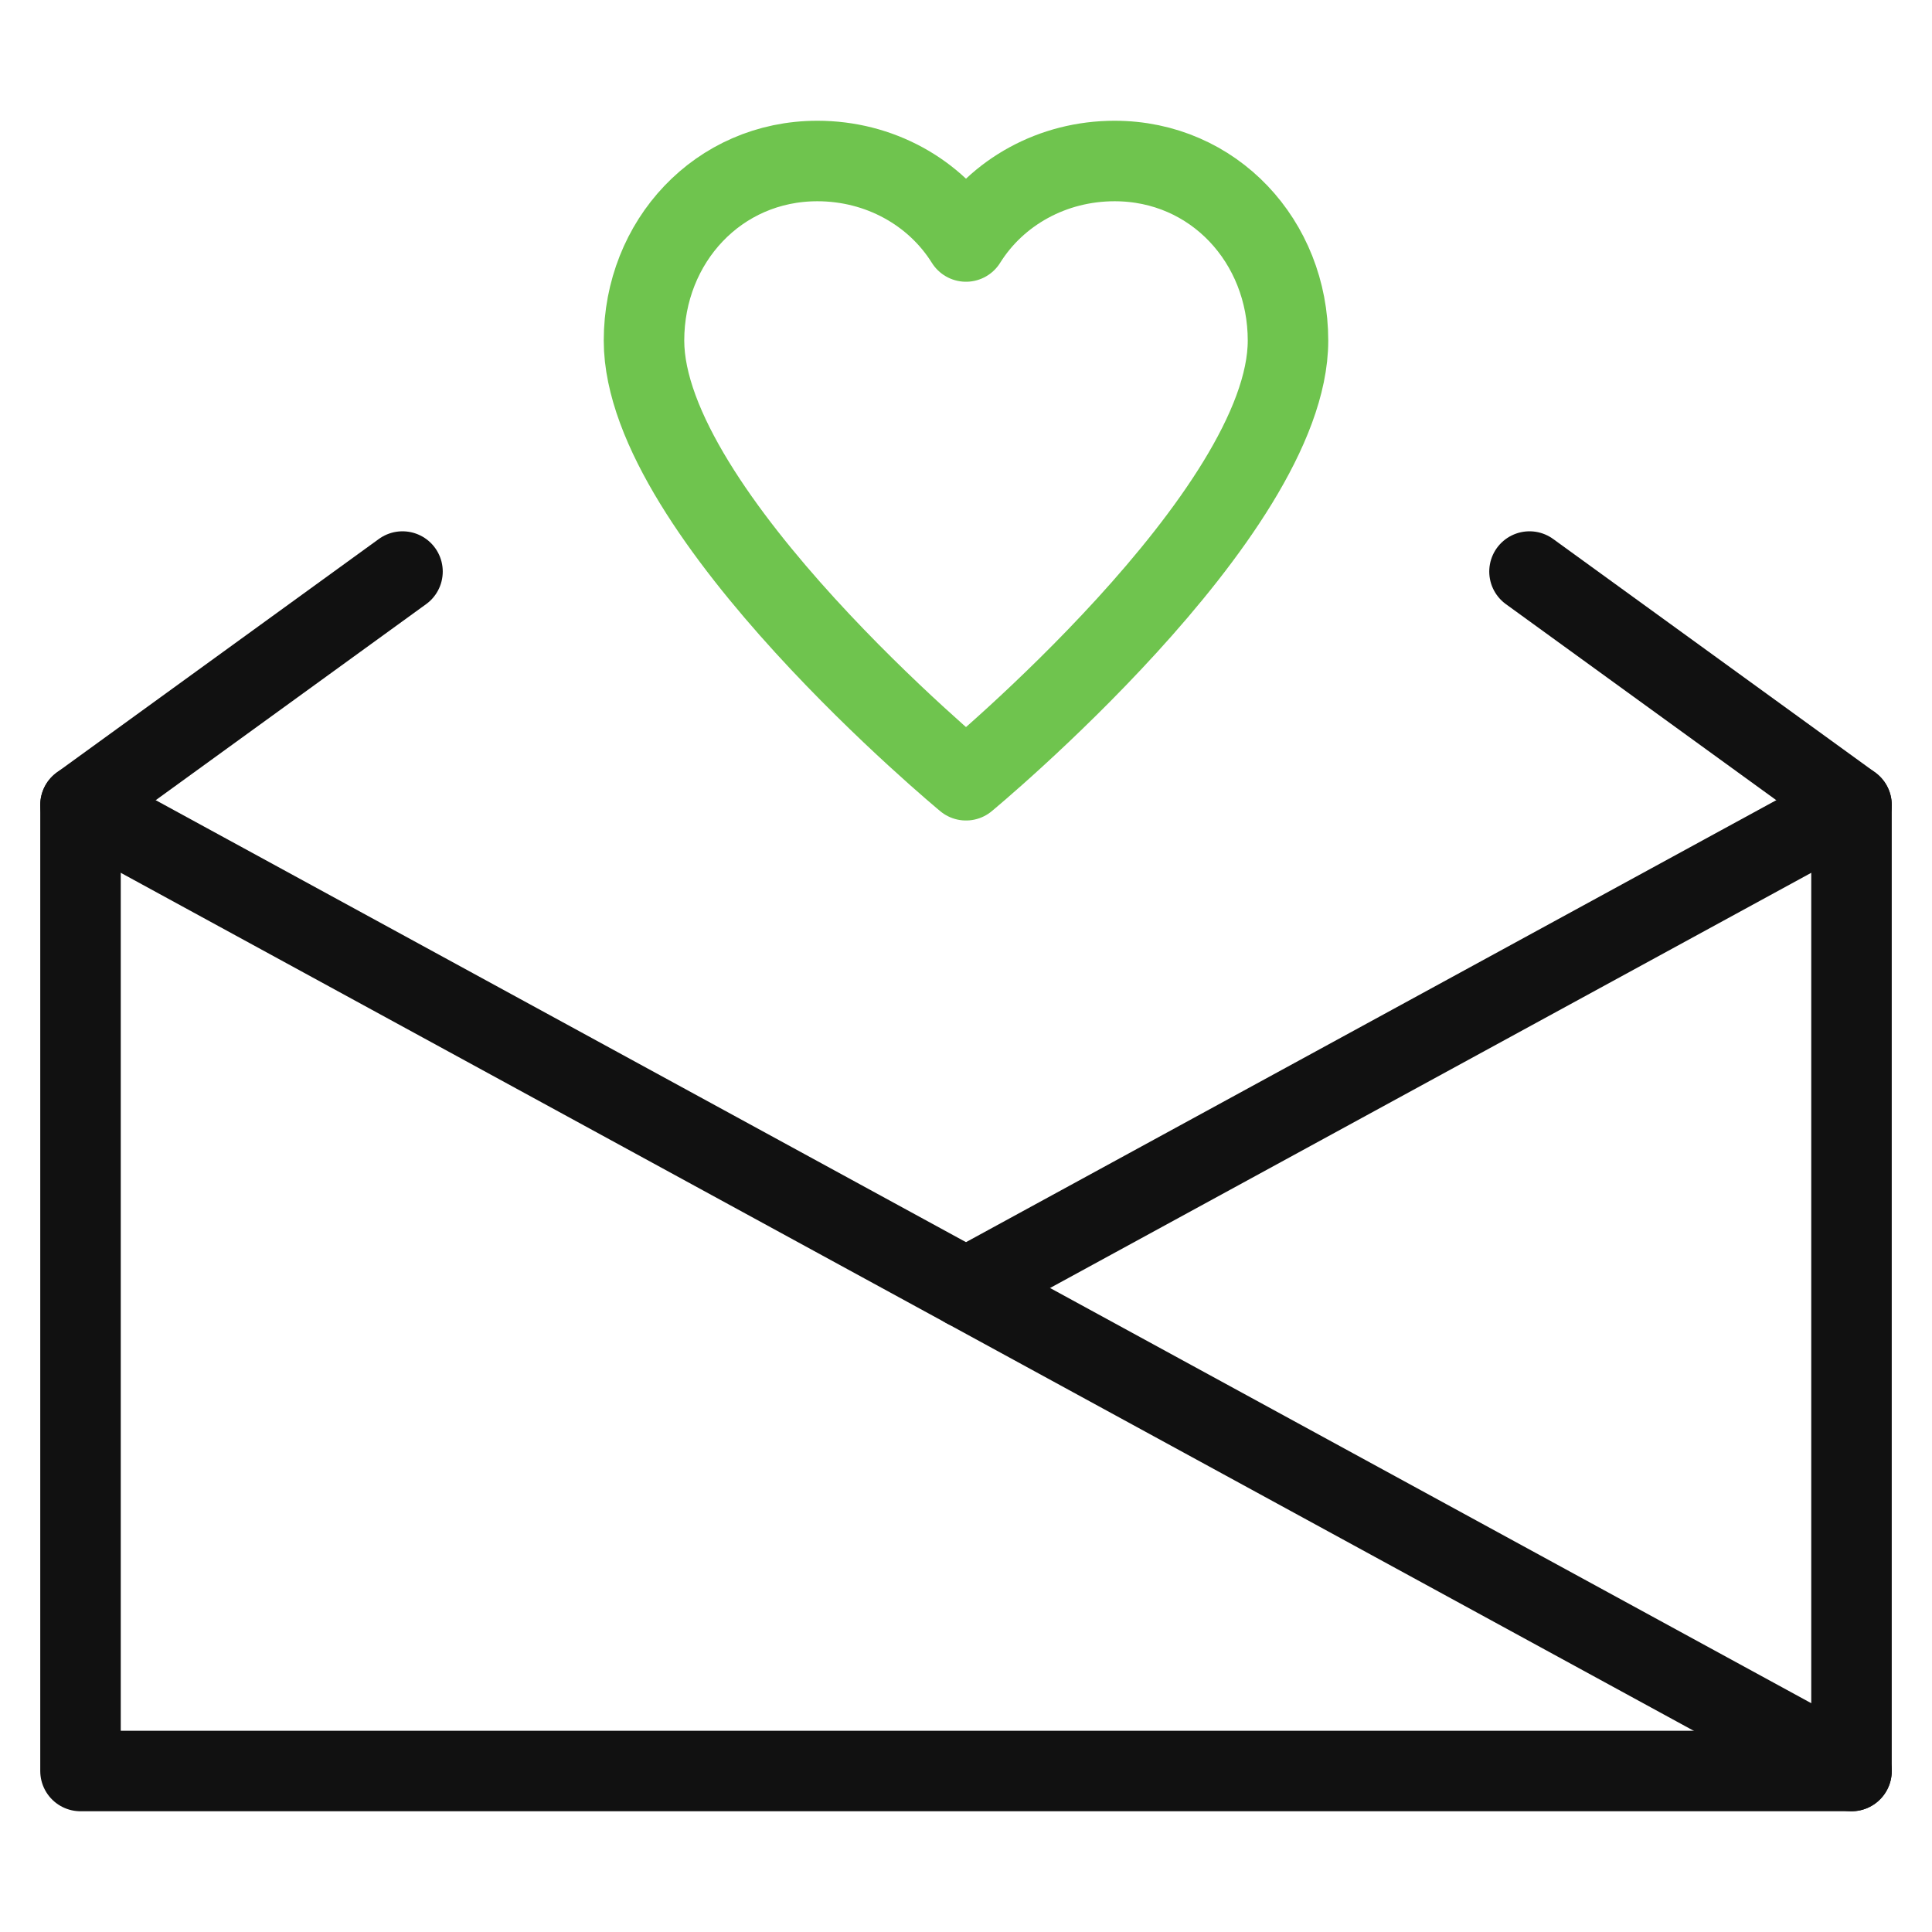 <svg xmlns="http://www.w3.org/2000/svg" viewBox="0 0 48 48" width="48" height="48"><title>love card</title><g class="nc-icon-wrapper" stroke-linecap="round" stroke-linejoin="round" stroke-width="2" fill="#6fc44e" stroke="#6fc44e"><path data-color="color-2" fill="none" stroke-miterlimit="10" d=" M27.692,4C26.154,4,24.769,4.769,24,6c-0.769-1.231-2.154-2-3.692-2 C17.846,4,16,6,16,8.462c0,4.308,8,10.923,8,10.923s8-6.615,8-10.923C32,6,30.154,4,27.692,4z"/> <polyline data-cap="butt" fill="none" stroke="#111111" stroke-miterlimit="10" points="10,14.2 2,20 2,44 46,44 46,20 38,14.2 "/> <line data-cap="butt" fill="none" stroke="#111111" stroke-miterlimit="10" x1="2" y1="20" x2="46" y2="44"/> <line data-cap="butt" fill="none" stroke="#111111" stroke-miterlimit="10" x1="46" y1="20" x2="24" y2="32"/></g></svg>